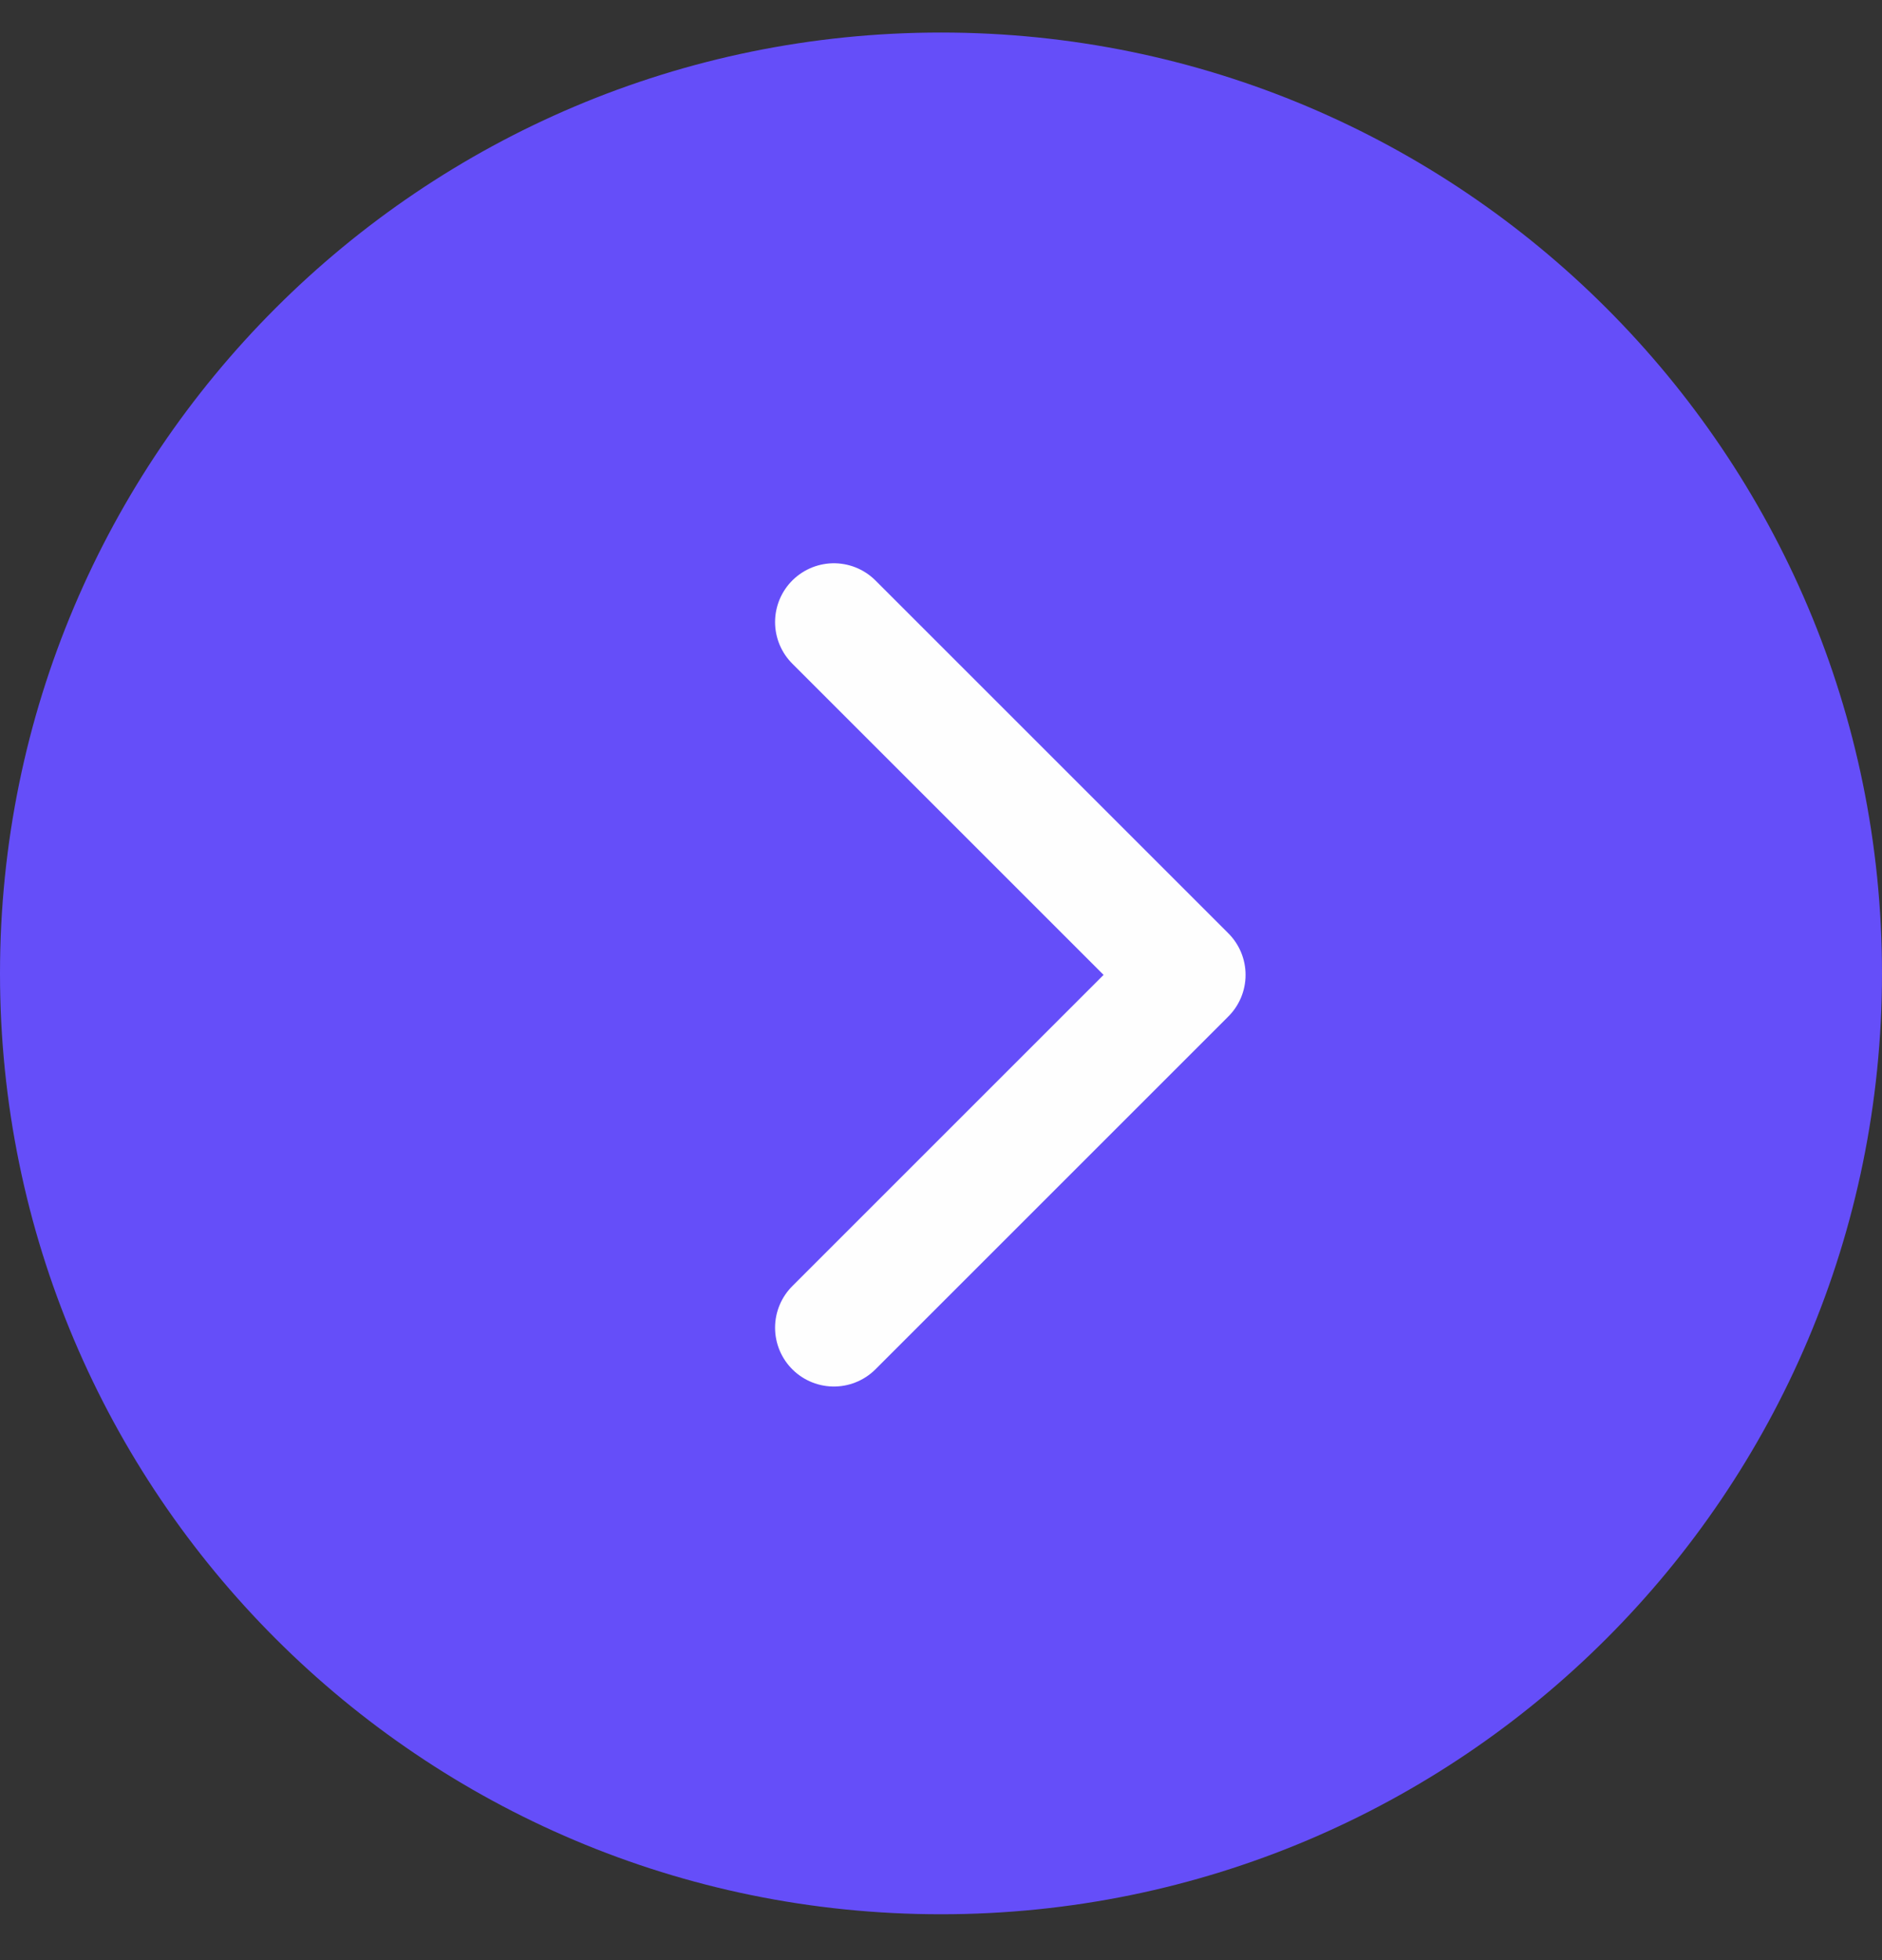 <svg width="24" height="25" viewBox="0 0 24 25" fill="none" xmlns="http://www.w3.org/2000/svg">
<rect x="0" y="0" width="24" height="25" fill="#333333" stroke="none"/>
<path d="M12 24.415C18.627 24.415 24 19.042 24 12.415C24 5.787 18.627 0.415 12 0.415C5.373 0.415 0 5.787 0 12.415C0 19.042 5.373 24.415 12 24.415Z" fill="#654EF9"/>
<path d="M10.634 16.934L15.134 12.434L10.634 7.934" stroke="#FEFEFE" stroke-width="1.5" stroke-linecap="round" stroke-linejoin="round"/>
</svg>
